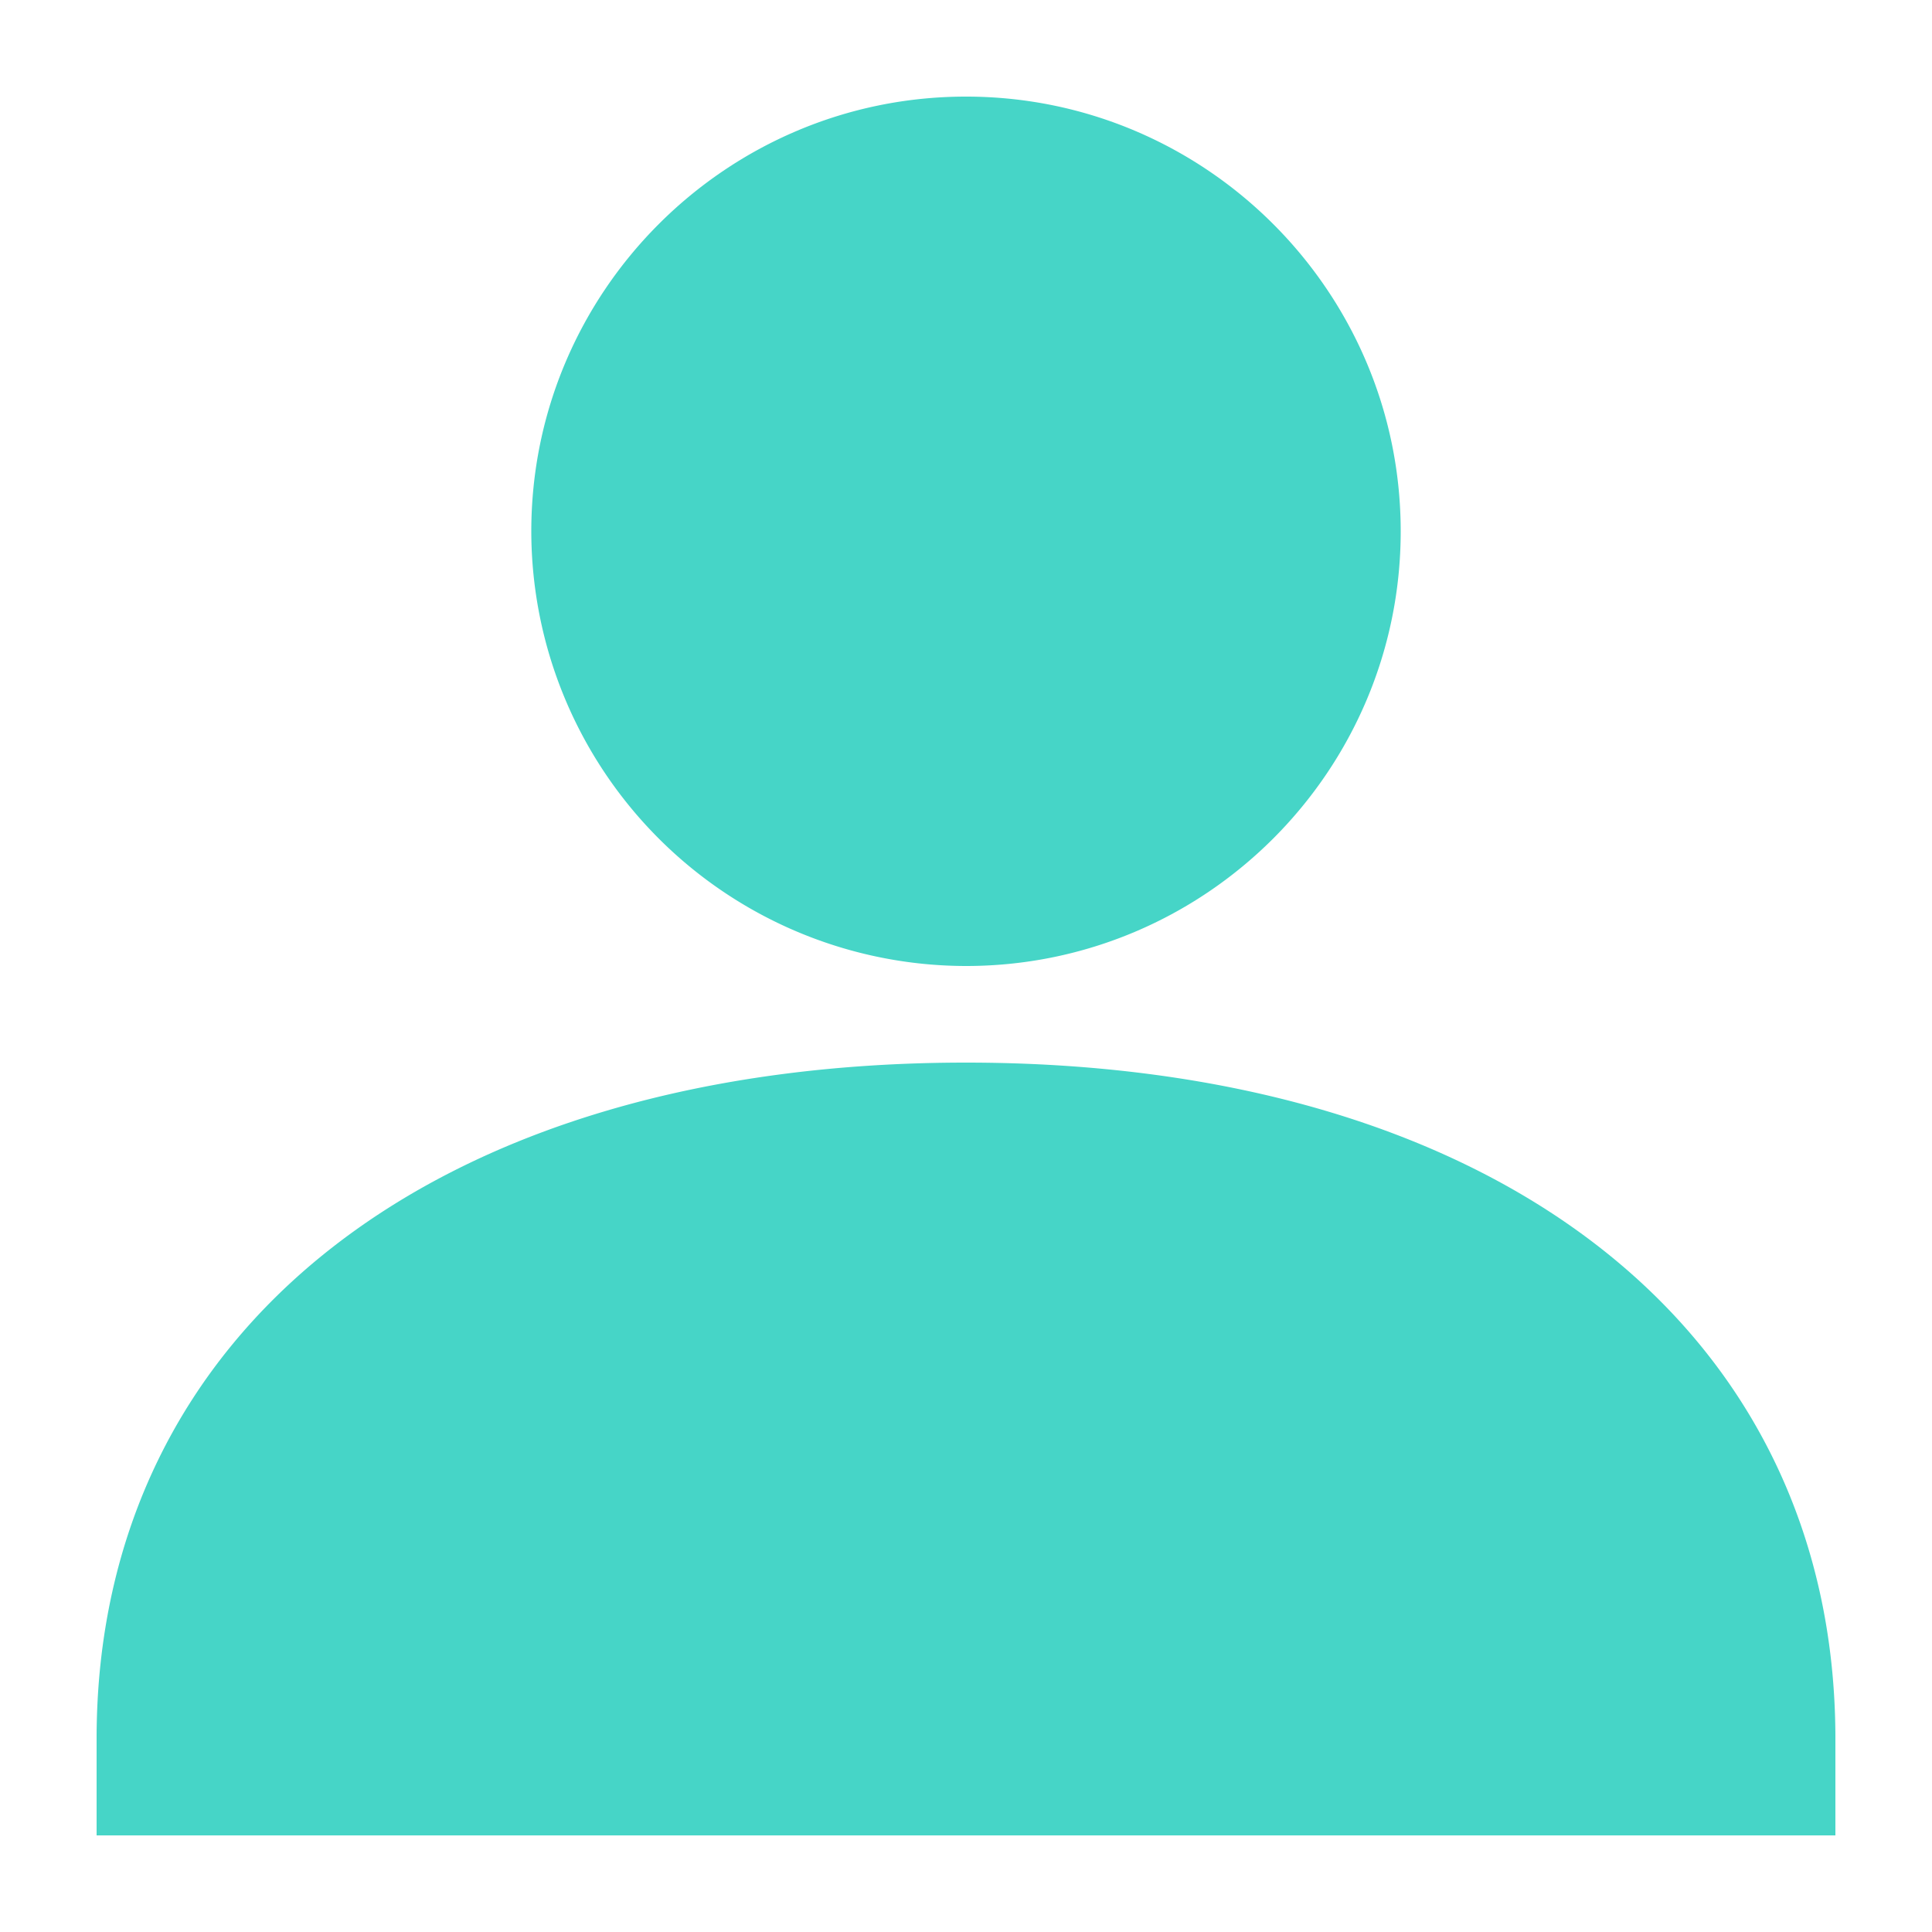 <svg viewBox="0 0 20 20"><path fill="#46D5C7" fill-rule="evenodd" d="M10 11c5.467 0 9 2.748 9 7v1H1v-1c0-4.252 3.533-7 9-7zm0-10c2.481 0 4.5 2.019 4.5 4.5S12.481 10 10 10a4.505 4.505 0 01-4.5-4.5C5.5 3.019 7.519 1 10 1z"/></svg>